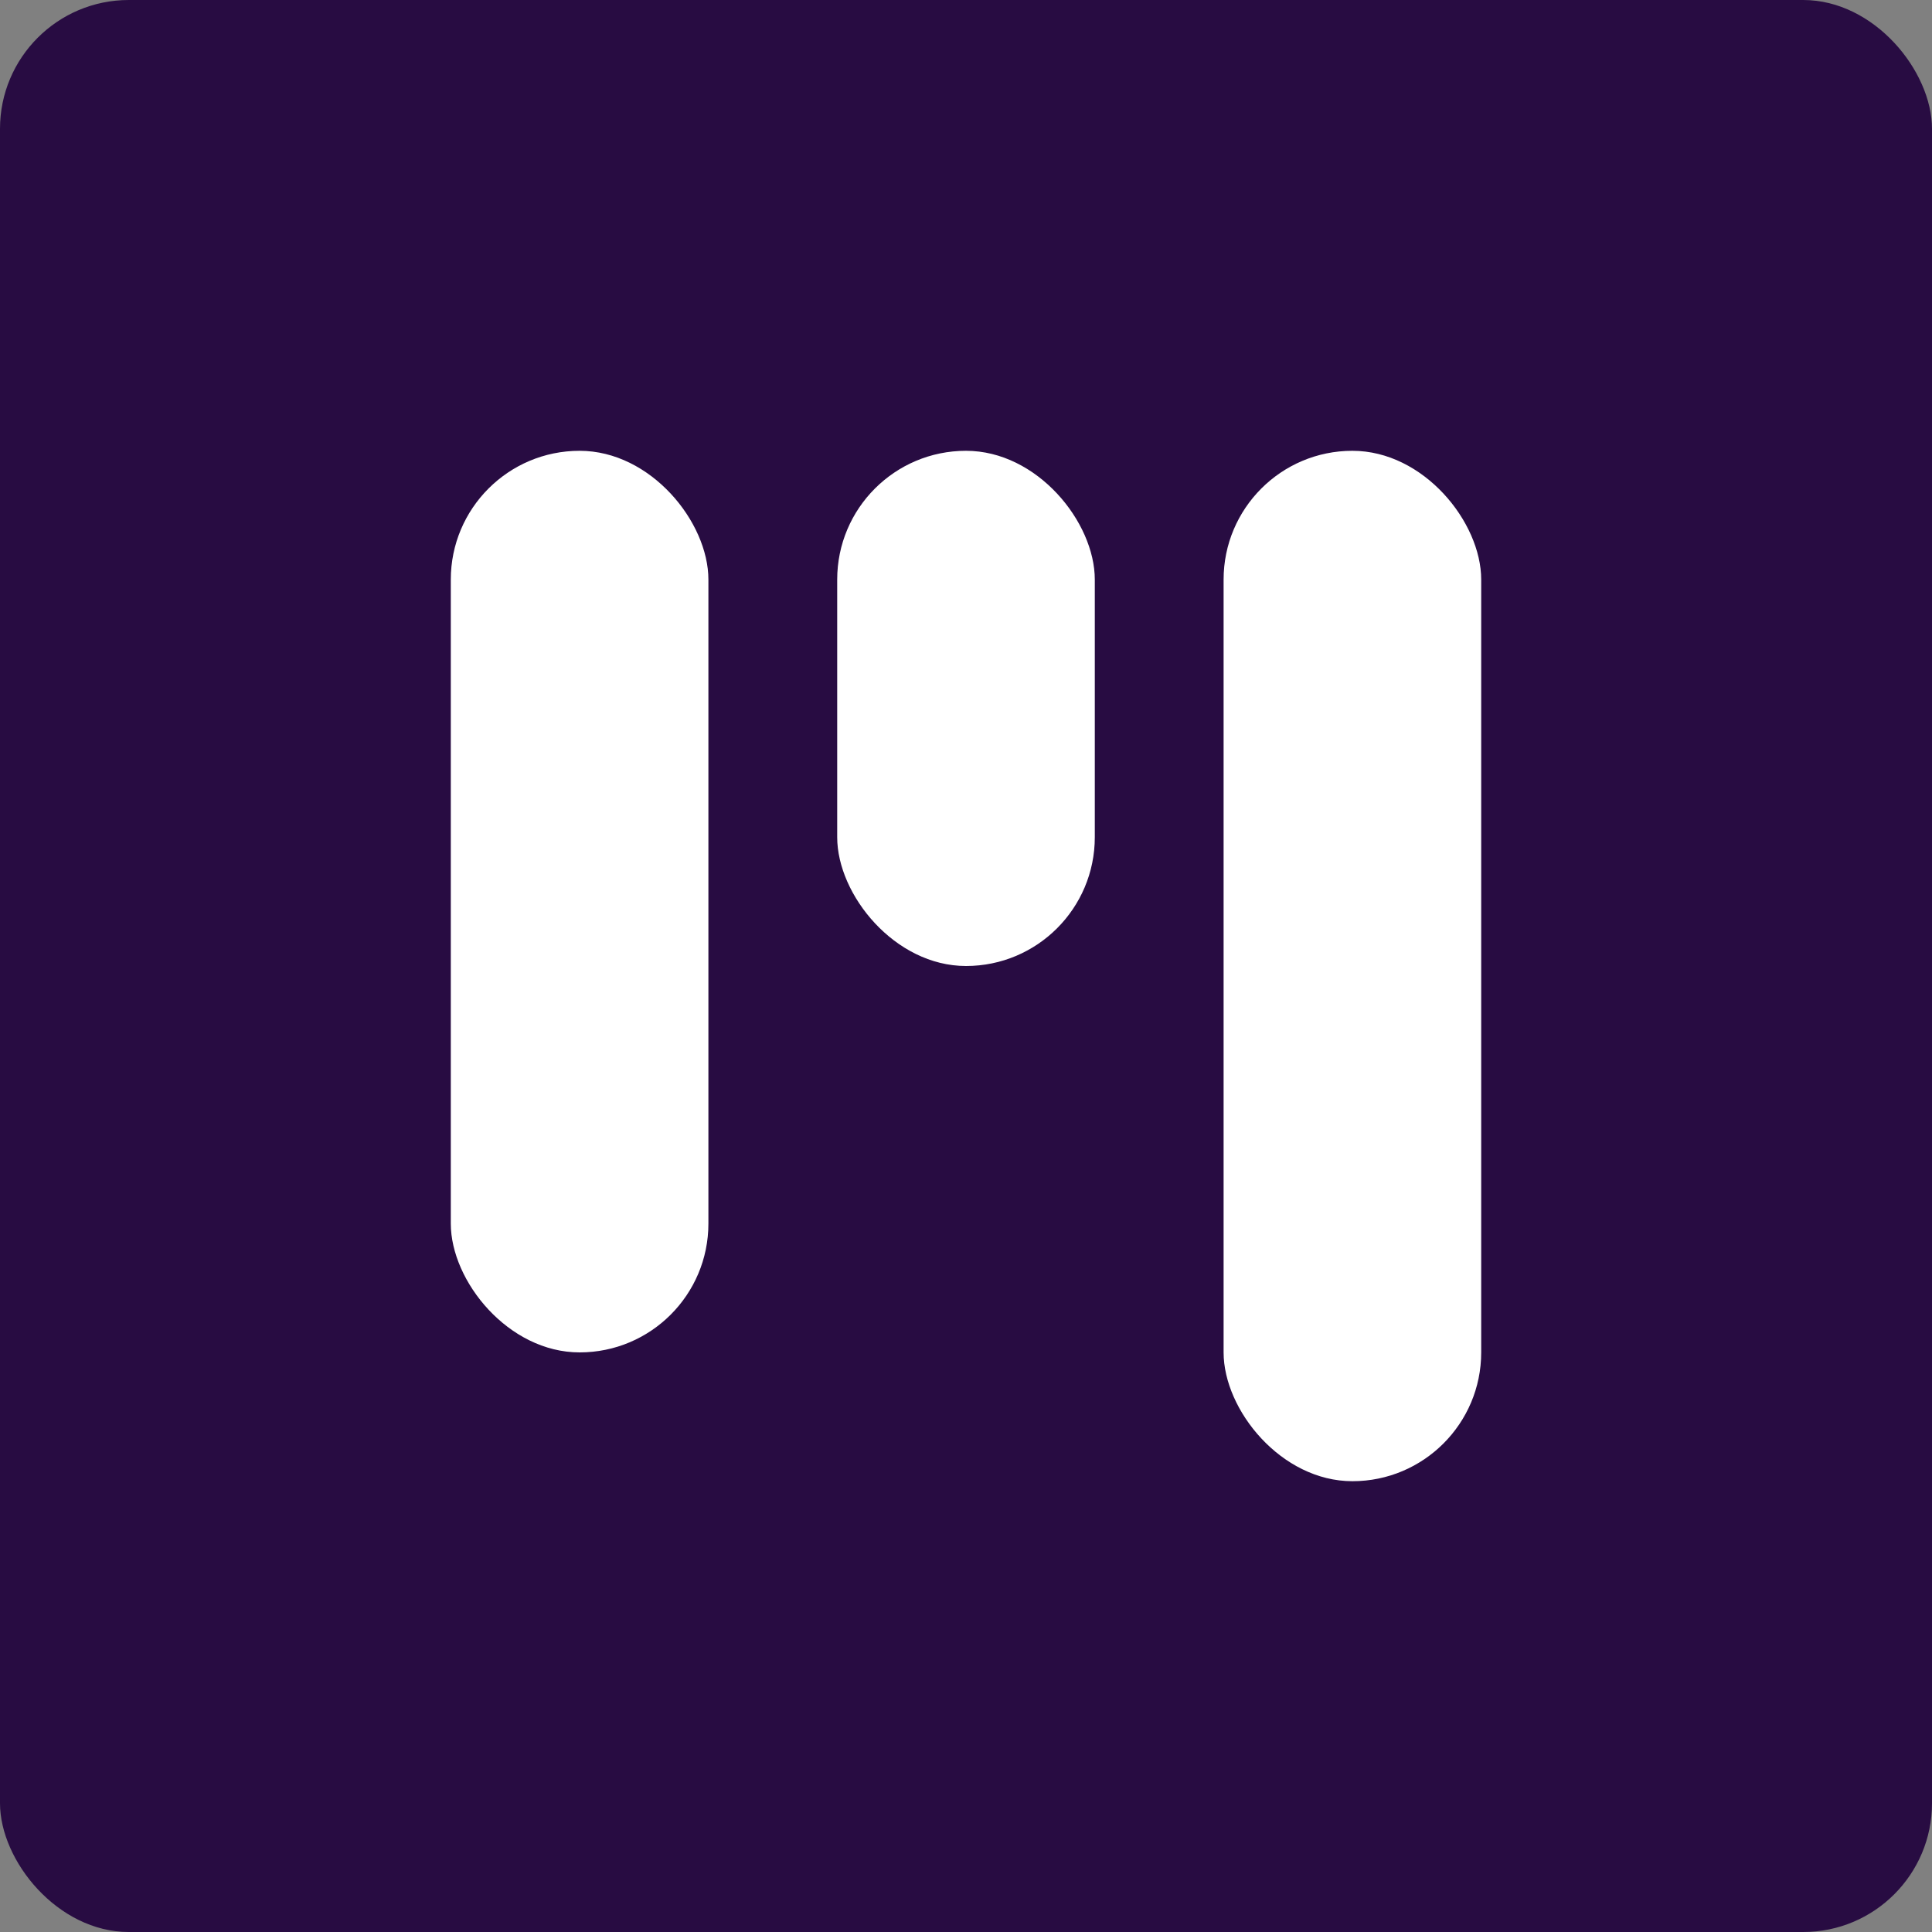 <svg xmlns="http://www.w3.org/2000/svg" width="15" height="15" viewBox="0 0 15 15">
  <rect x="0" y="0" width="15" height="15" fill="#808080" stroke="none"/>
  <g id="kanban_dropdown" data-name="kanban dropdown" transform="translate(-14.261 -62.261)">
    <rect id="Rectangle_7" data-name="Rectangle 7" width="15" height="15" rx="1" transform="translate(14.261 62.261)" fill="#280c42"/>
    <g id="Group_8" data-name="Group 8" transform="translate(17.761 65.761)">
      <rect id="Rectangle_8" data-name="Rectangle 8" width="2" height="7" rx="1" fill="#fff"/>
      <rect id="Rectangle_9" data-name="Rectangle 9" width="2" height="4" rx="1" transform="translate(3)" fill="#fff"/>
      <rect id="Rectangle_10" data-name="Rectangle 10" width="2" height="8" rx="1" transform="translate(6)" fill="#fff"/>
    </g>
  </g>
</svg>
